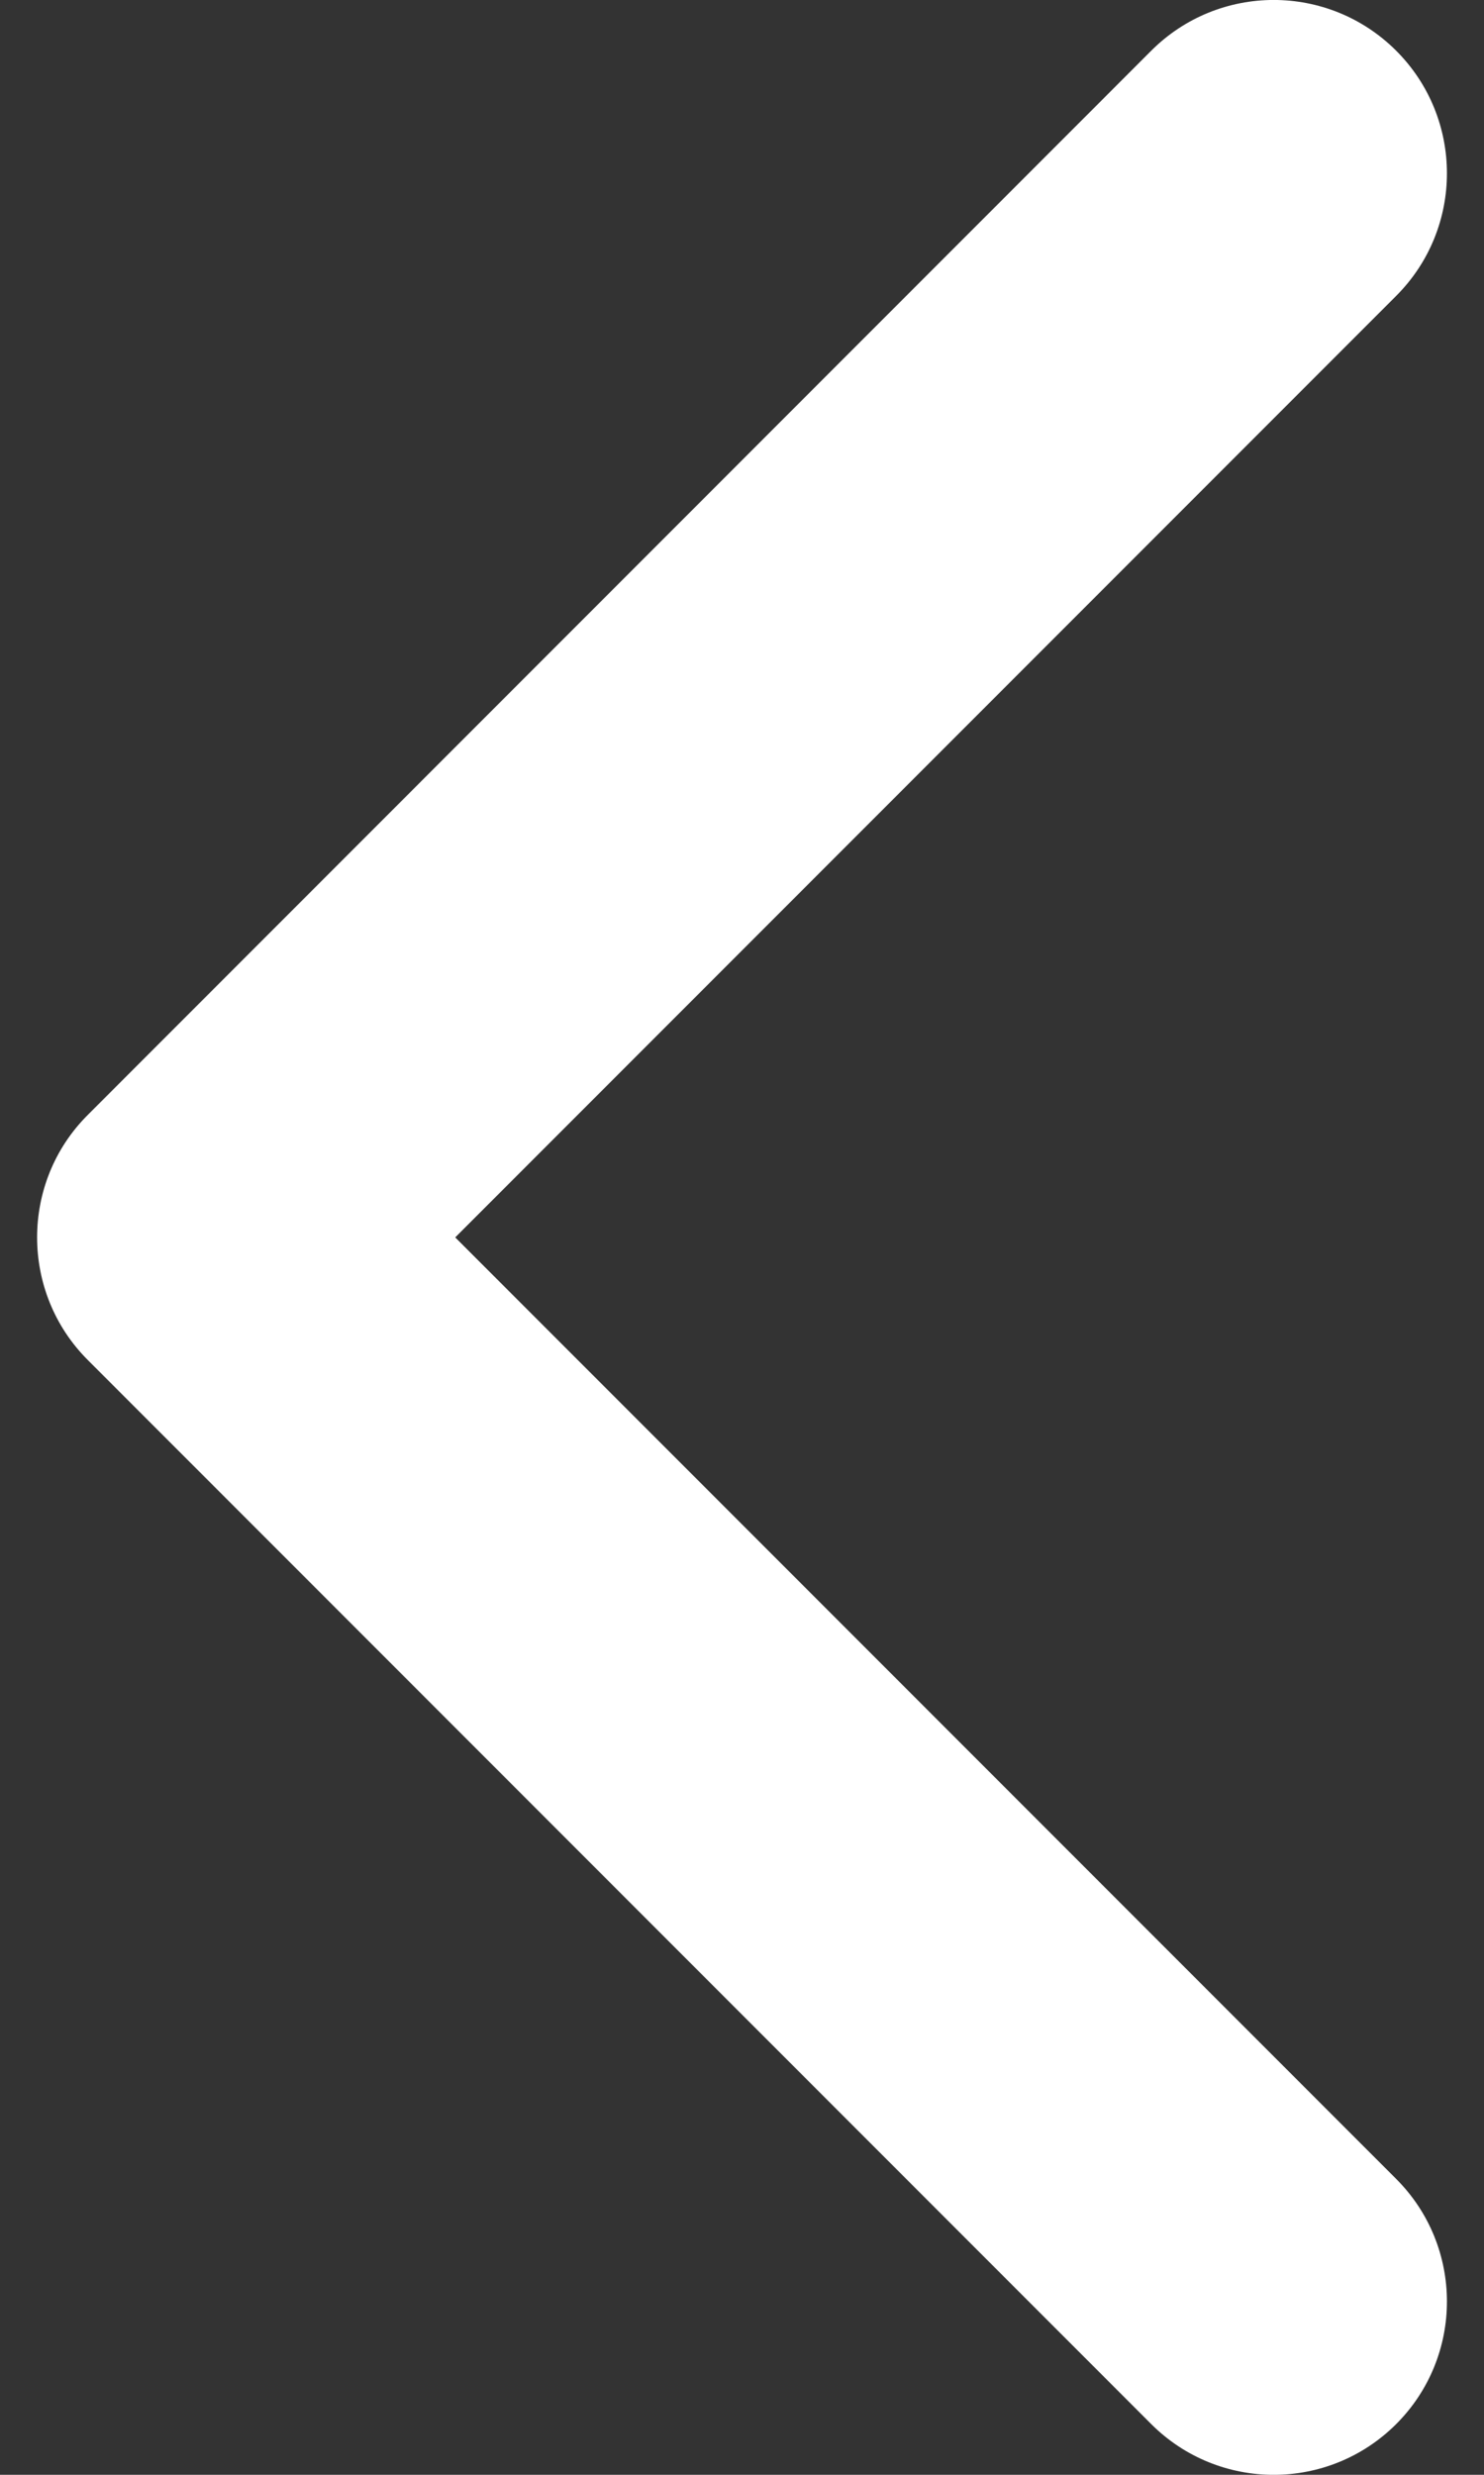 <svg width="12" height="20" viewBox="0 0 12 20" fill="none" xmlns="http://www.w3.org/2000/svg">
<rect x="0" y="0" width="12" height="20" fill="#333333" stroke="none"/>
<path d="M0.3 10C0.3 9.642 0.436 9.283 0.71 9.01L9.309 0.41C9.856 -0.137 10.743 -0.137 11.29 0.41C11.837 0.957 11.837 1.844 11.29 2.391L3.681 10L11.29 17.609C11.837 18.156 11.837 19.043 11.29 19.59C10.743 20.137 9.856 20.137 9.309 19.59L0.709 10.99C0.436 10.717 0.3 10.358 0.3 10Z" fill="white"/>
</svg>
